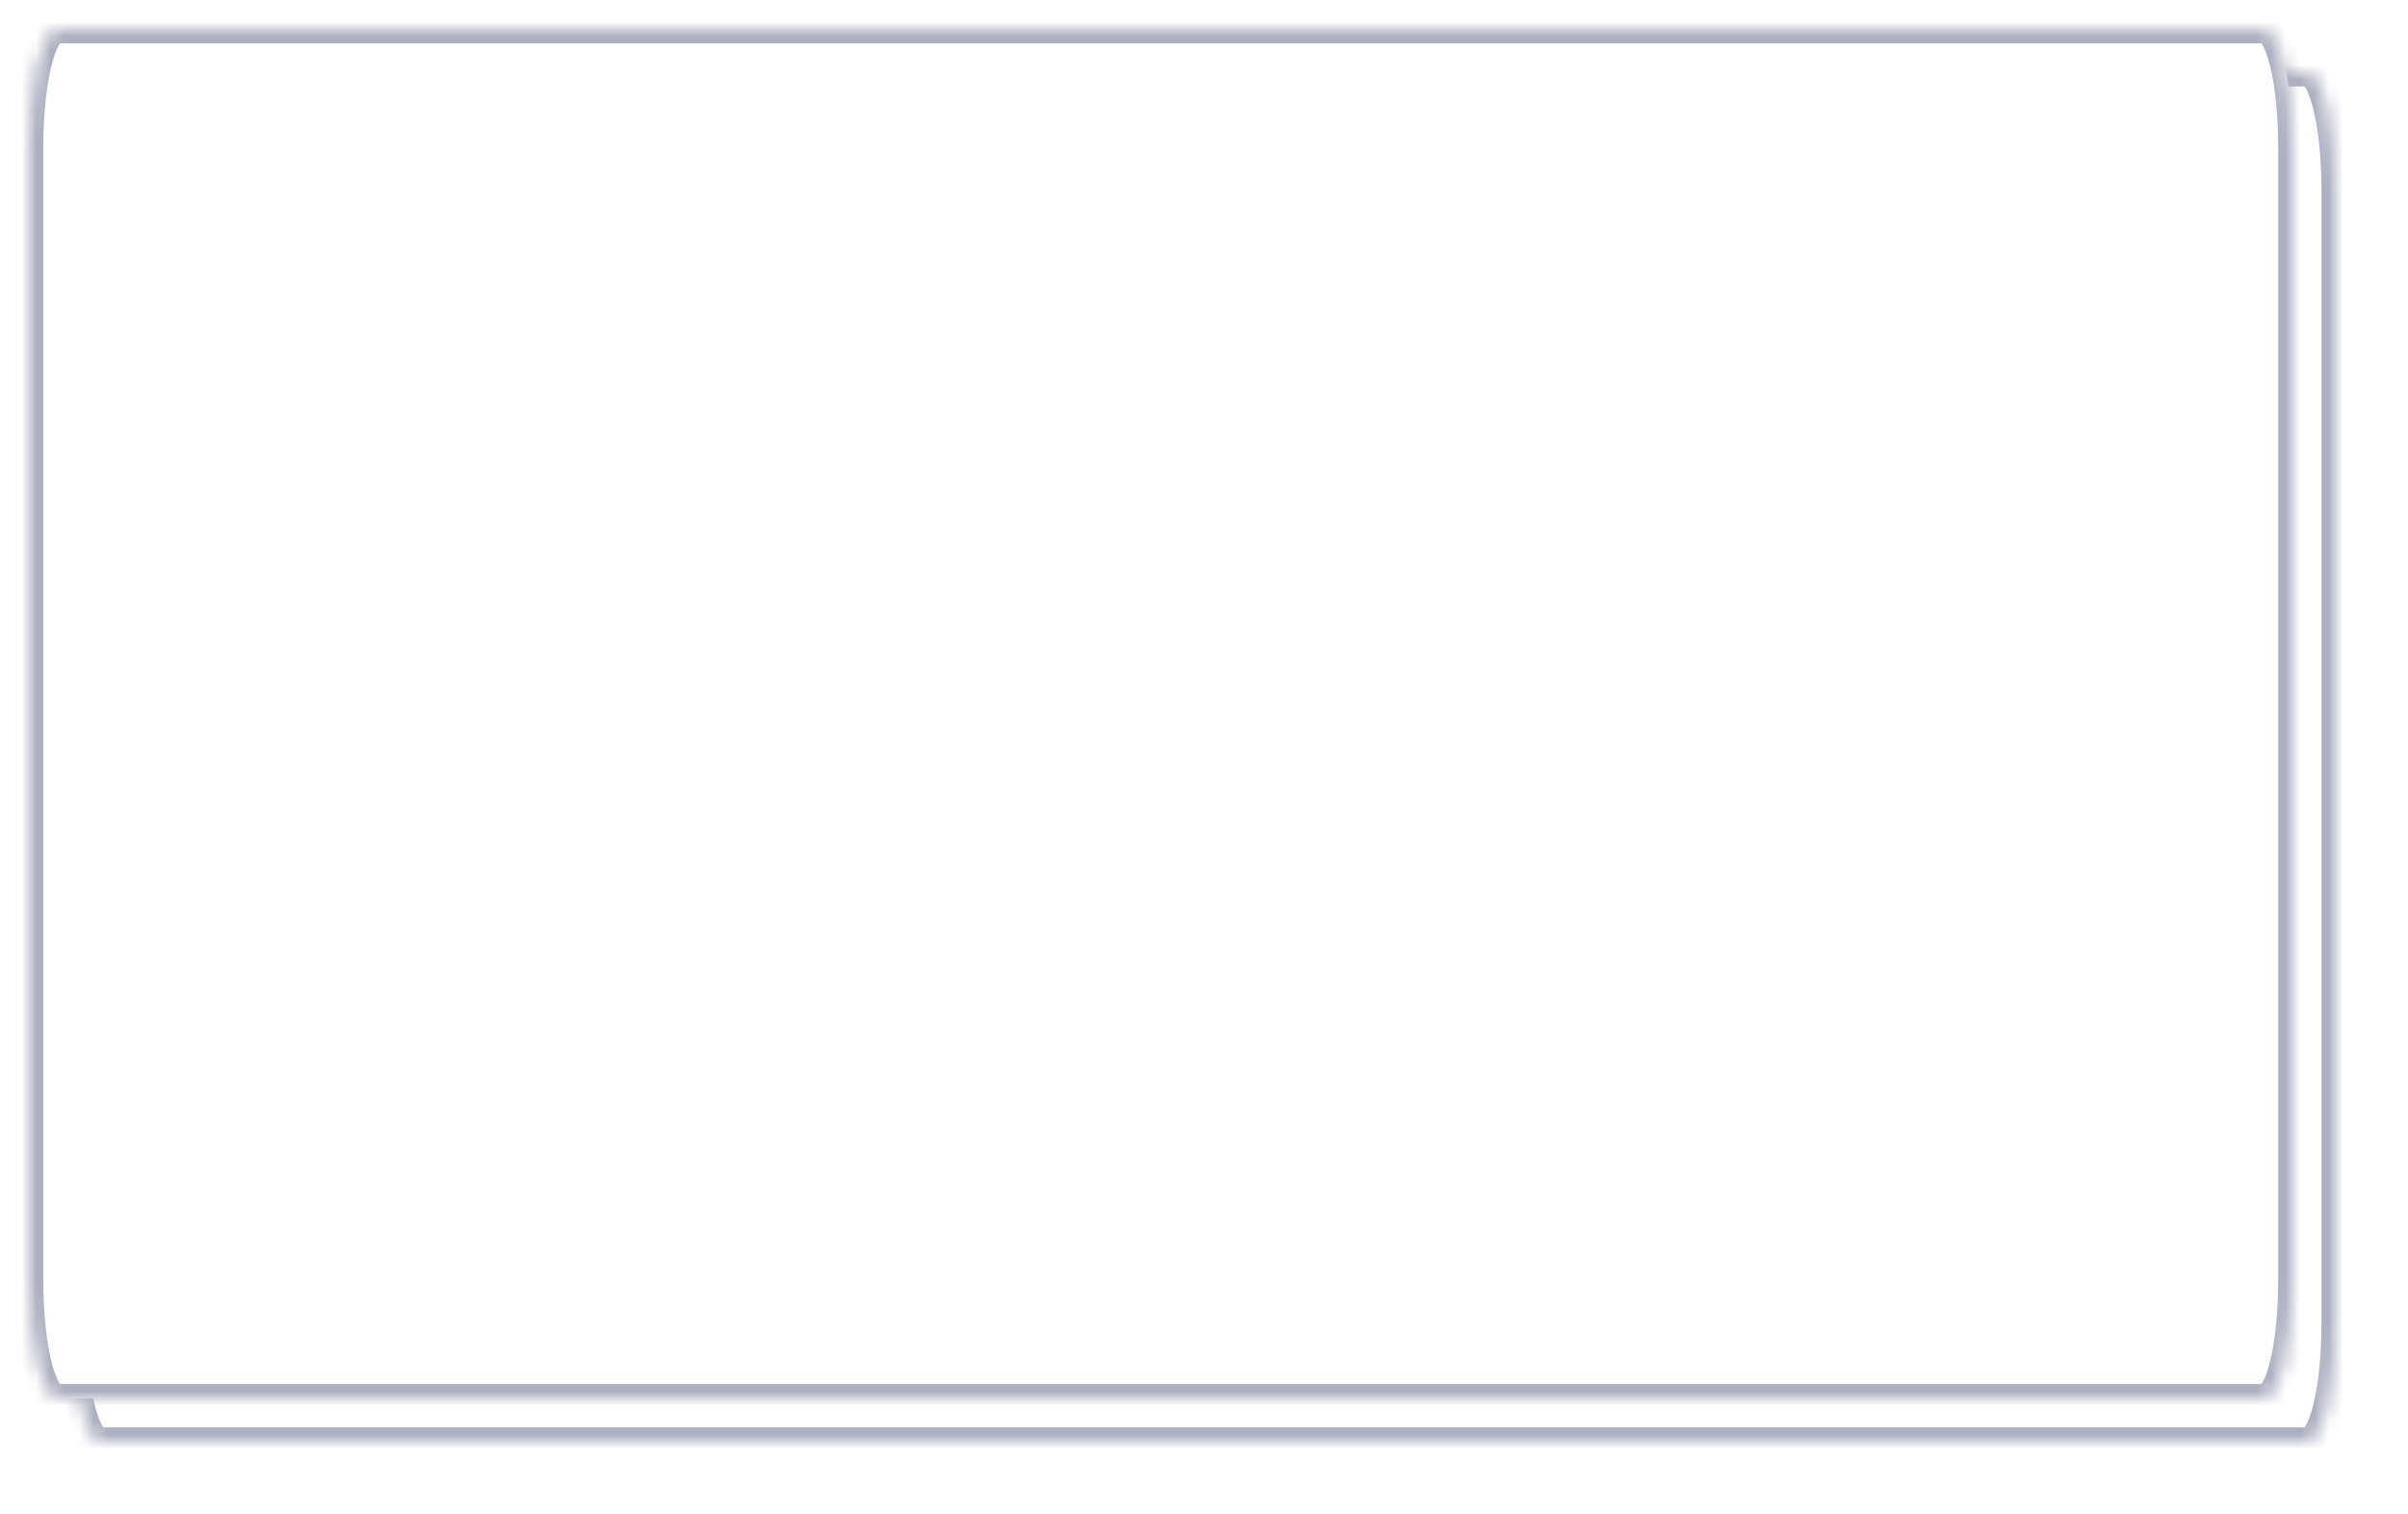 ﻿<?xml version="1.0" encoding="utf-8"?>
<svg version="1.1" xmlns:xlink="http://www.w3.org/1999/xlink" width="167px" height="105px" xmlns="http://www.w3.org/2000/svg">
  <defs>
    <mask fill="white" id="clip14">
      <path d="M 0 86.739  L 0 8.261  C 0 3.635  0.88 0  2 0  L 155 0  C 156.12 0  157 3.635  157 8.261  L 157 86.739  C 157 91.365  156.12 95  155 95  L 100.545 95  L 2 95  C 0.88 95  0 91.365  0 86.739  Z " fill-rule="evenodd" />
    </mask>
    <filter x="906px" y="812px" width="167px" height="105px" filterUnits="userSpaceOnUse" id="filter15">
      <feOffset dx="3" dy="3" in="SourceAlpha" result="shadowOffsetInner" />
      <feGaussianBlur stdDeviation="2.5" in="shadowOffsetInner" result="shadowGaussian" />
      <feComposite in2="shadowGaussian" operator="atop" in="SourceAlpha" result="shadowComposite" />
      <feColorMatrix type="matrix" values="0 0 0 0 0  0 0 0 0 0  0 0 0 0 0  0 0 0 0.349 0  " in="shadowComposite" />
    </filter>
    <g id="widget16">
      <path d="M 0 86.739  L 0 8.261  C 0 3.635  0.88 0  2 0  L 155 0  C 156.12 0  157 3.635  157 8.261  L 157 86.739  C 157 91.365  156.12 95  155 95  L 100.545 95  L 2 95  C 0.88 95  0 91.365  0 86.739  Z " fill-rule="nonzero" fill="#ffffff" stroke="none" transform="matrix(1 0 0 1 908 814 )" />
      <path d="M 0 86.739  L 0 8.261  C 0 3.635  0.88 0  2 0  L 155 0  C 156.12 0  157 3.635  157 8.261  L 157 86.739  C 157 91.365  156.12 95  155 95  L 100.545 95  L 2 95  C 0.88 95  0 91.365  0 86.739  Z " stroke-width="2" stroke="#adb0c1" fill="none" transform="matrix(1 0 0 1 908 814 )" mask="url(#clip14)" />
    </g>
  </defs>
  <g transform="matrix(1 0 0 1 -906 -812 )">
    <use xlink:href="#widget16" filter="url(#filter15)" />
    <use xlink:href="#widget16" />
  </g>
</svg>